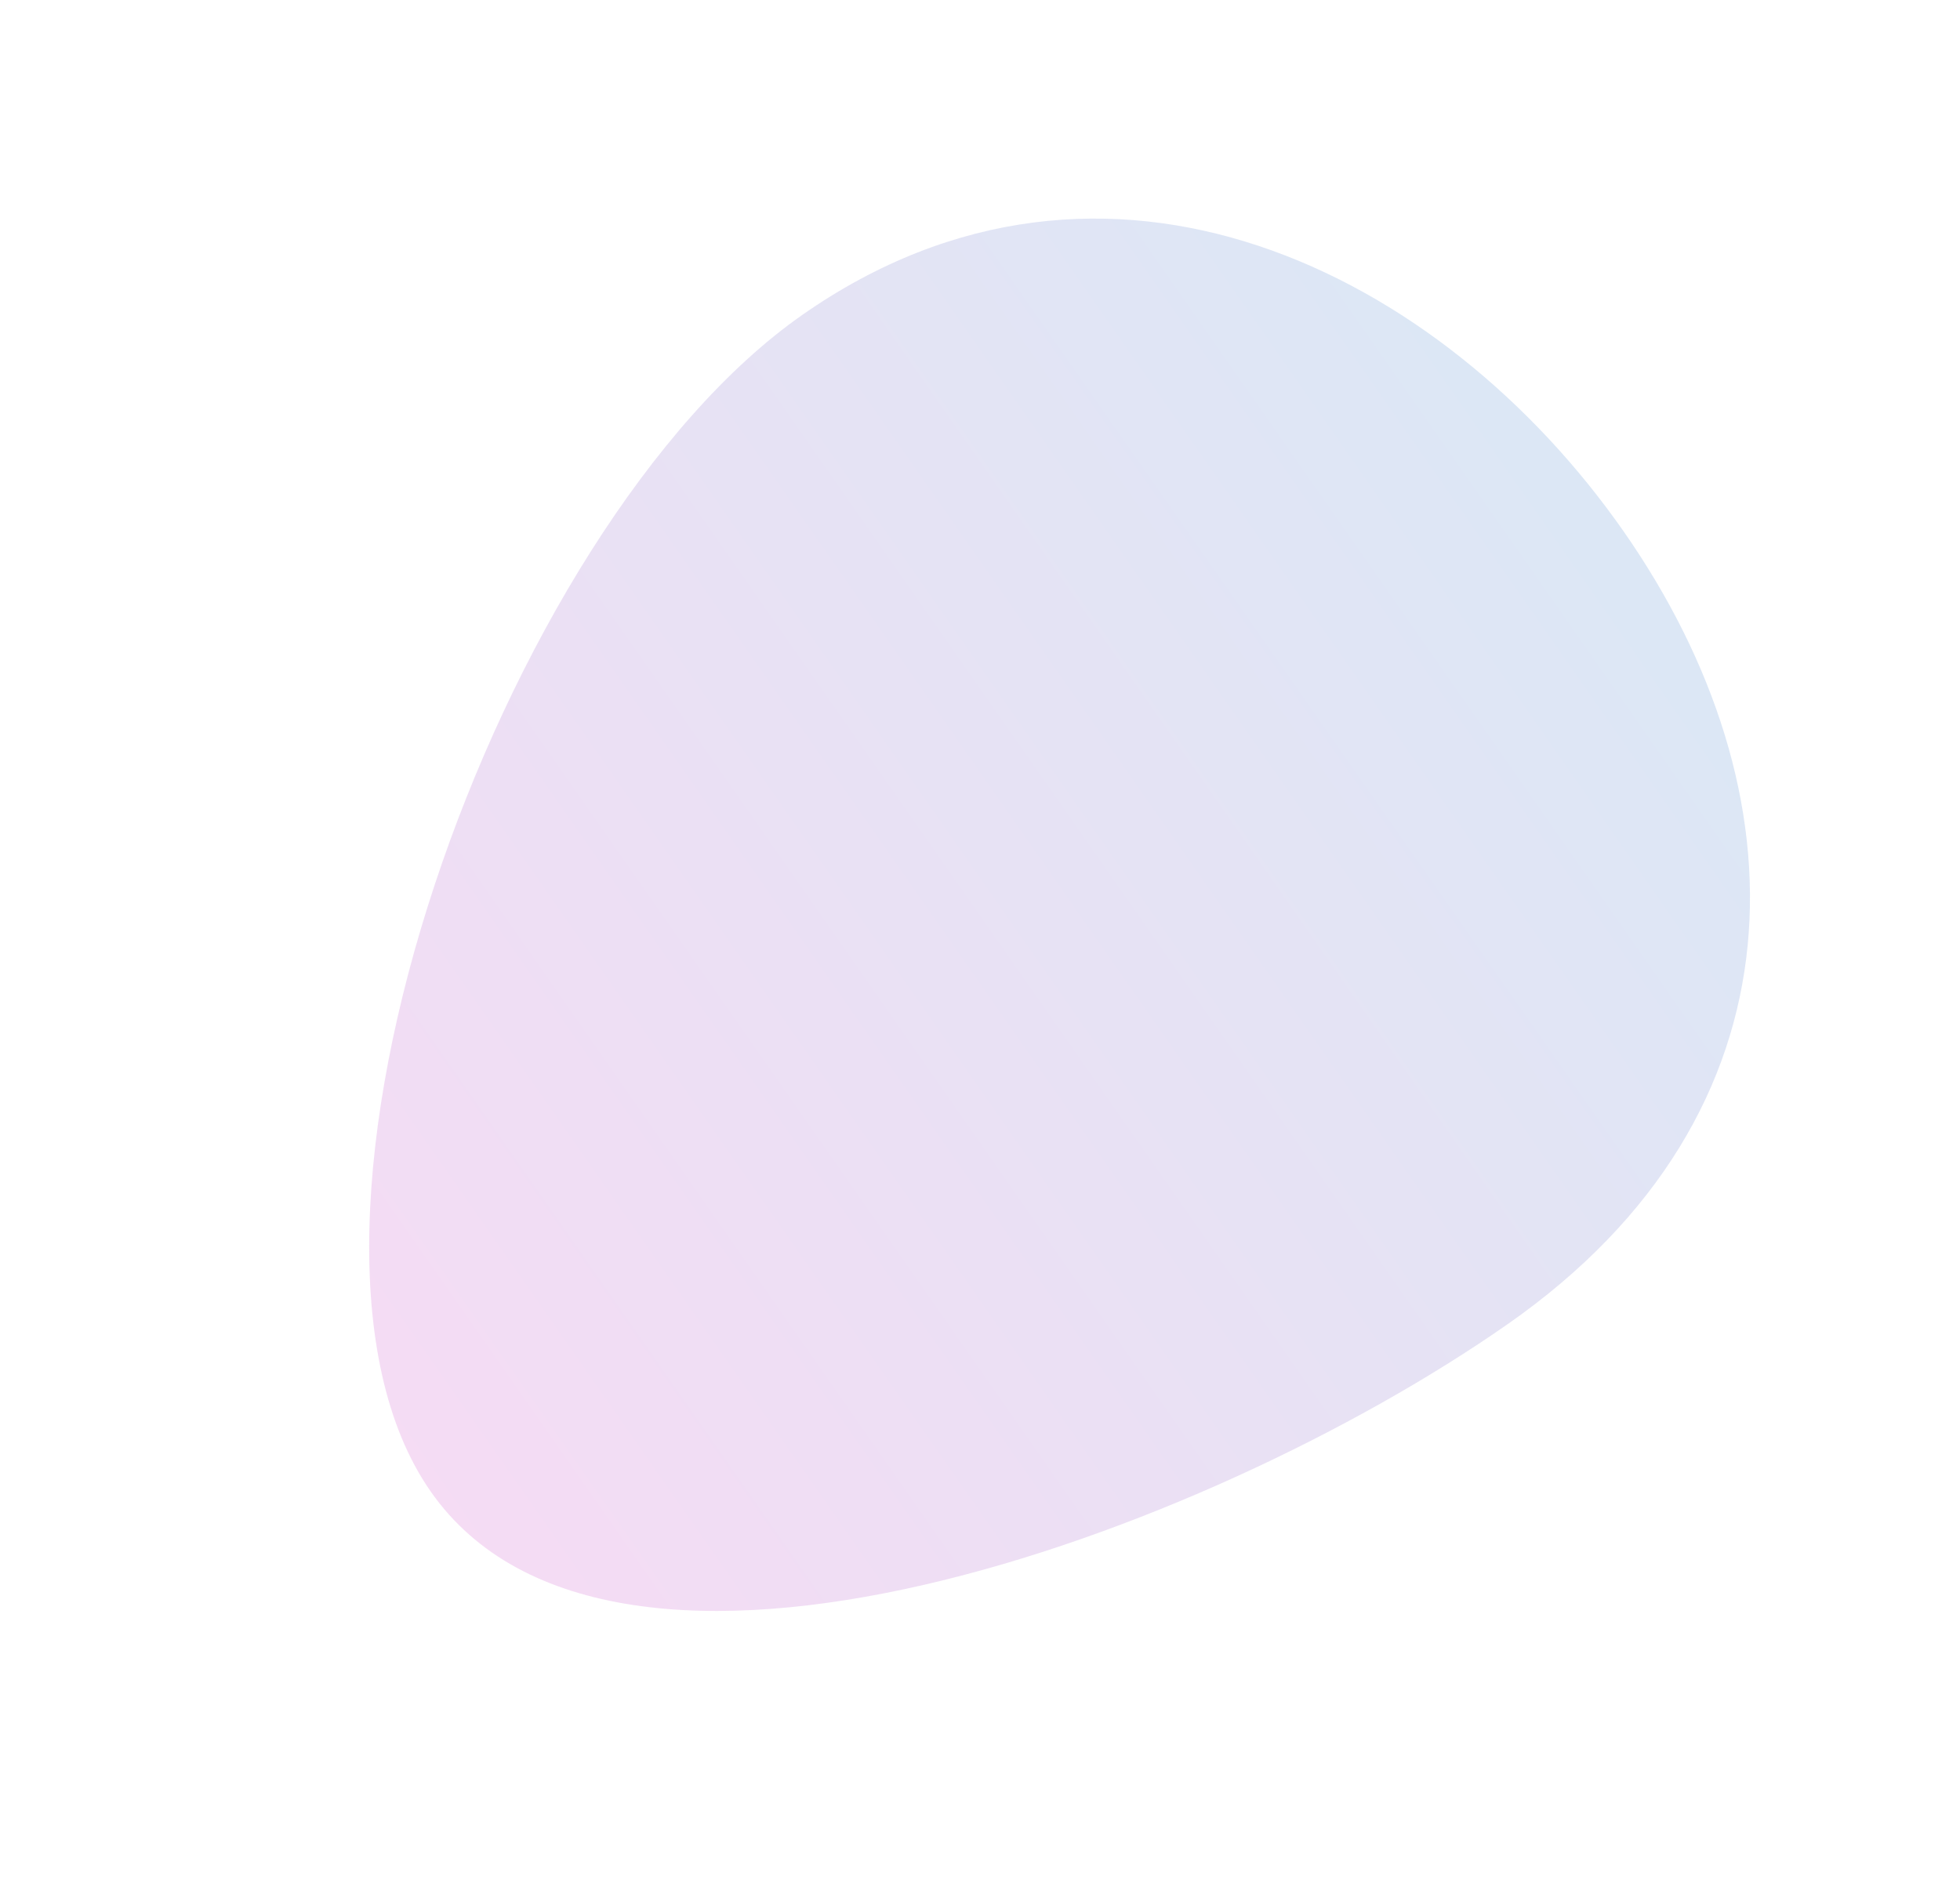<svg width="556" height="535" viewBox="0 0 556 535" fill="none" xmlns="http://www.w3.org/2000/svg">
<path d="M227.654 89.3C313.763 29.153 408.969 76.875 460.549 150.719C512.129 224.563 513.801 315.534 427.692 375.681C341.584 435.829 173.766 497.023 122.185 423.179C70.605 349.335 141.545 149.447 227.654 89.3Z" fill="url(#paint0_linear)" fill-opacity="0.25"/>
<defs>
<linearGradient id="paint0_linear" x1="100.049" y1="391.487" x2="455.365" y2="143.298" gradientUnits="userSpaceOnUse">
<stop stop-color="#D772D3"/>
<stop offset="1" stop-color="#72A1D7"/>
</linearGradient>
</defs>
</svg>
